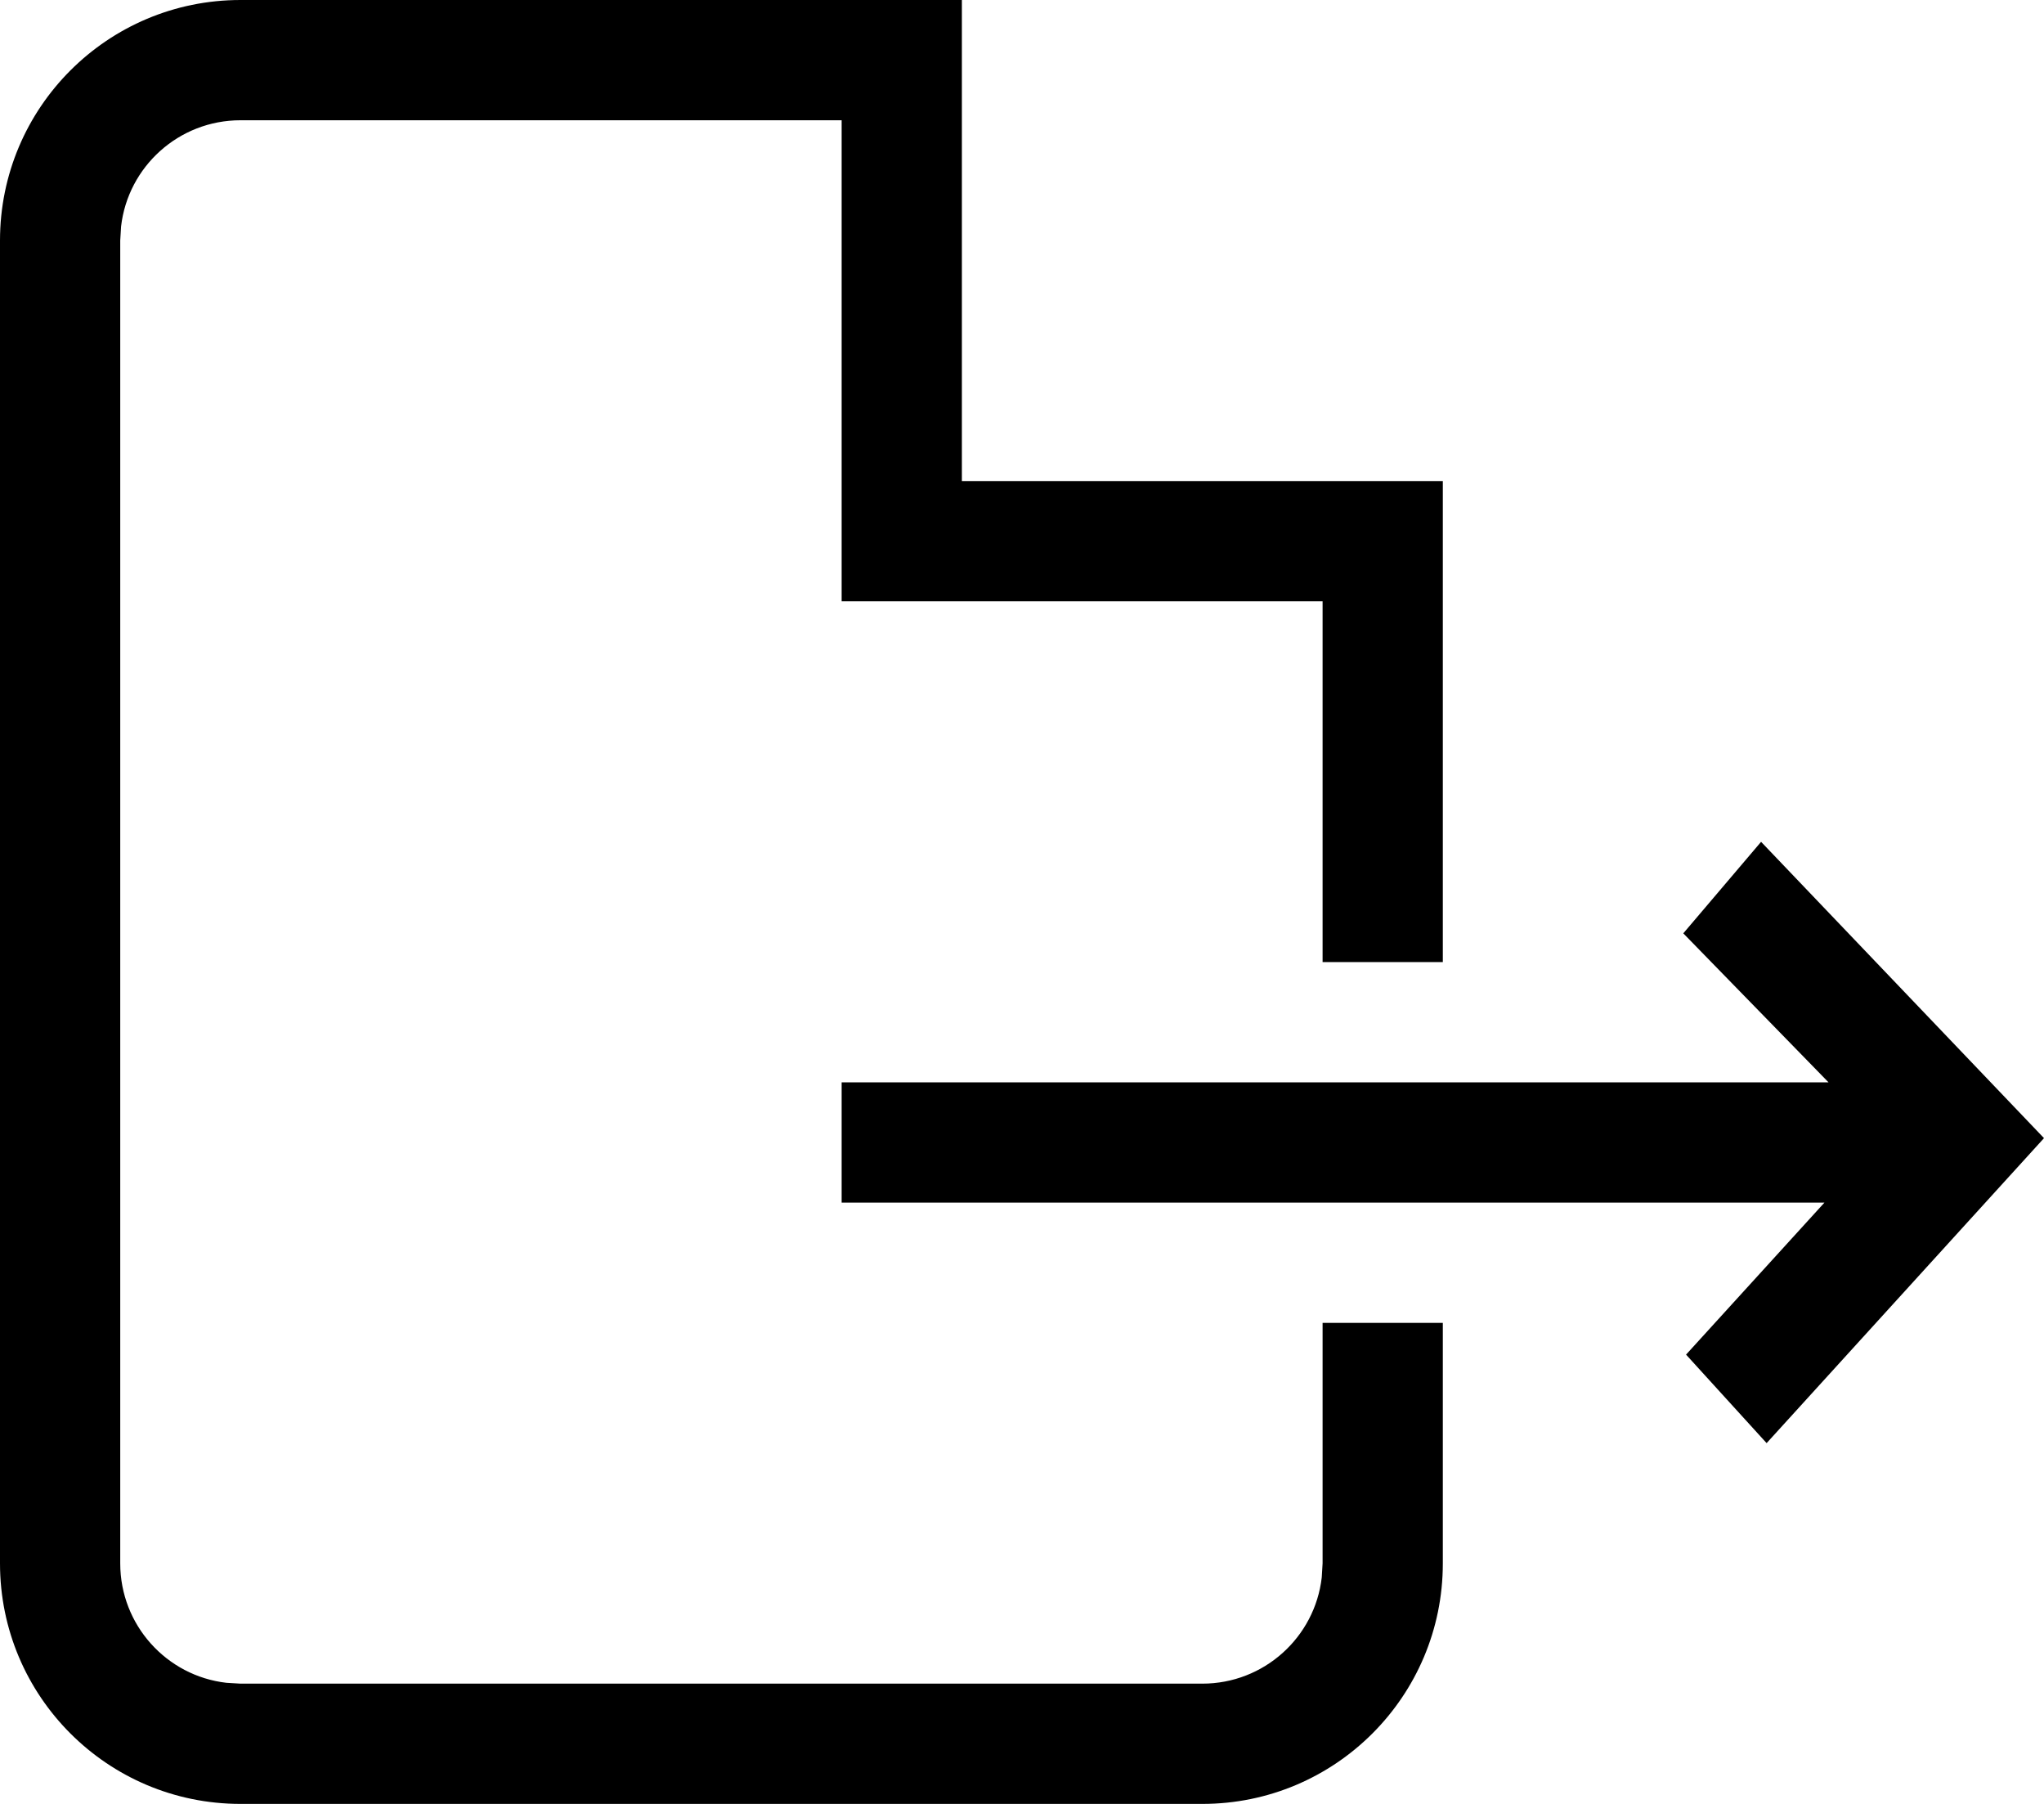 <?xml version="1.0" encoding="UTF-8"?>
<svg width="17px" height="15px" viewBox="0 0 17 15" version="1.1" xmlns="http://www.w3.org/2000/svg" xmlns:xlink="http://www.w3.org/1999/xlink">
    <title>DEFEA6D2-7268-4298-8DD4-2075C1BF8DDA</title>
    <g id="Plateforme" stroke="none" stroke-width="1" fill="none" fill-rule="evenodd">
        <g id="M1.7_EspaceCaDyCo_optionsDossier" transform="translate(-267, -190)" fill="#000000" fill-rule="nonzero">
            <g id="Actions" transform="translate(90, 65)">
                <g id="move" transform="translate(19, 116)">
                    <g id="icon/deplace" transform="translate(158, 9)">
                        <path d="M8,0 L8,4 L12,4 L12,8 L11,8 L11,5 L7,5 L7,1 L2,1 C1.487,1 1.064,1.386 1.007,1.883 L1,2 L1,13 C1,13.513 1.386,13.936 1.883,13.993 L2,14 L10,14 C10.513,14 10.936,13.614 10.993,13.117 L11,13 L11,11 L12,11 L12,13 C12,14.105 11.105,15 10,15 L2,15 C0.895,15 0,14.105 0,13 L0,2 C0,0.895 0.895,0 2,0 L8,0 Z M14.647,7 L17,9.464 L14.693,12 L14.023,11.264 L15.174,10 L7,10 L7,9 L15.208,9 L14,7.761 L14.647,7 Z" id="icon/move"></path>
                    </g>
                </g>
            </g>
        </g>
    </g>
</svg>

